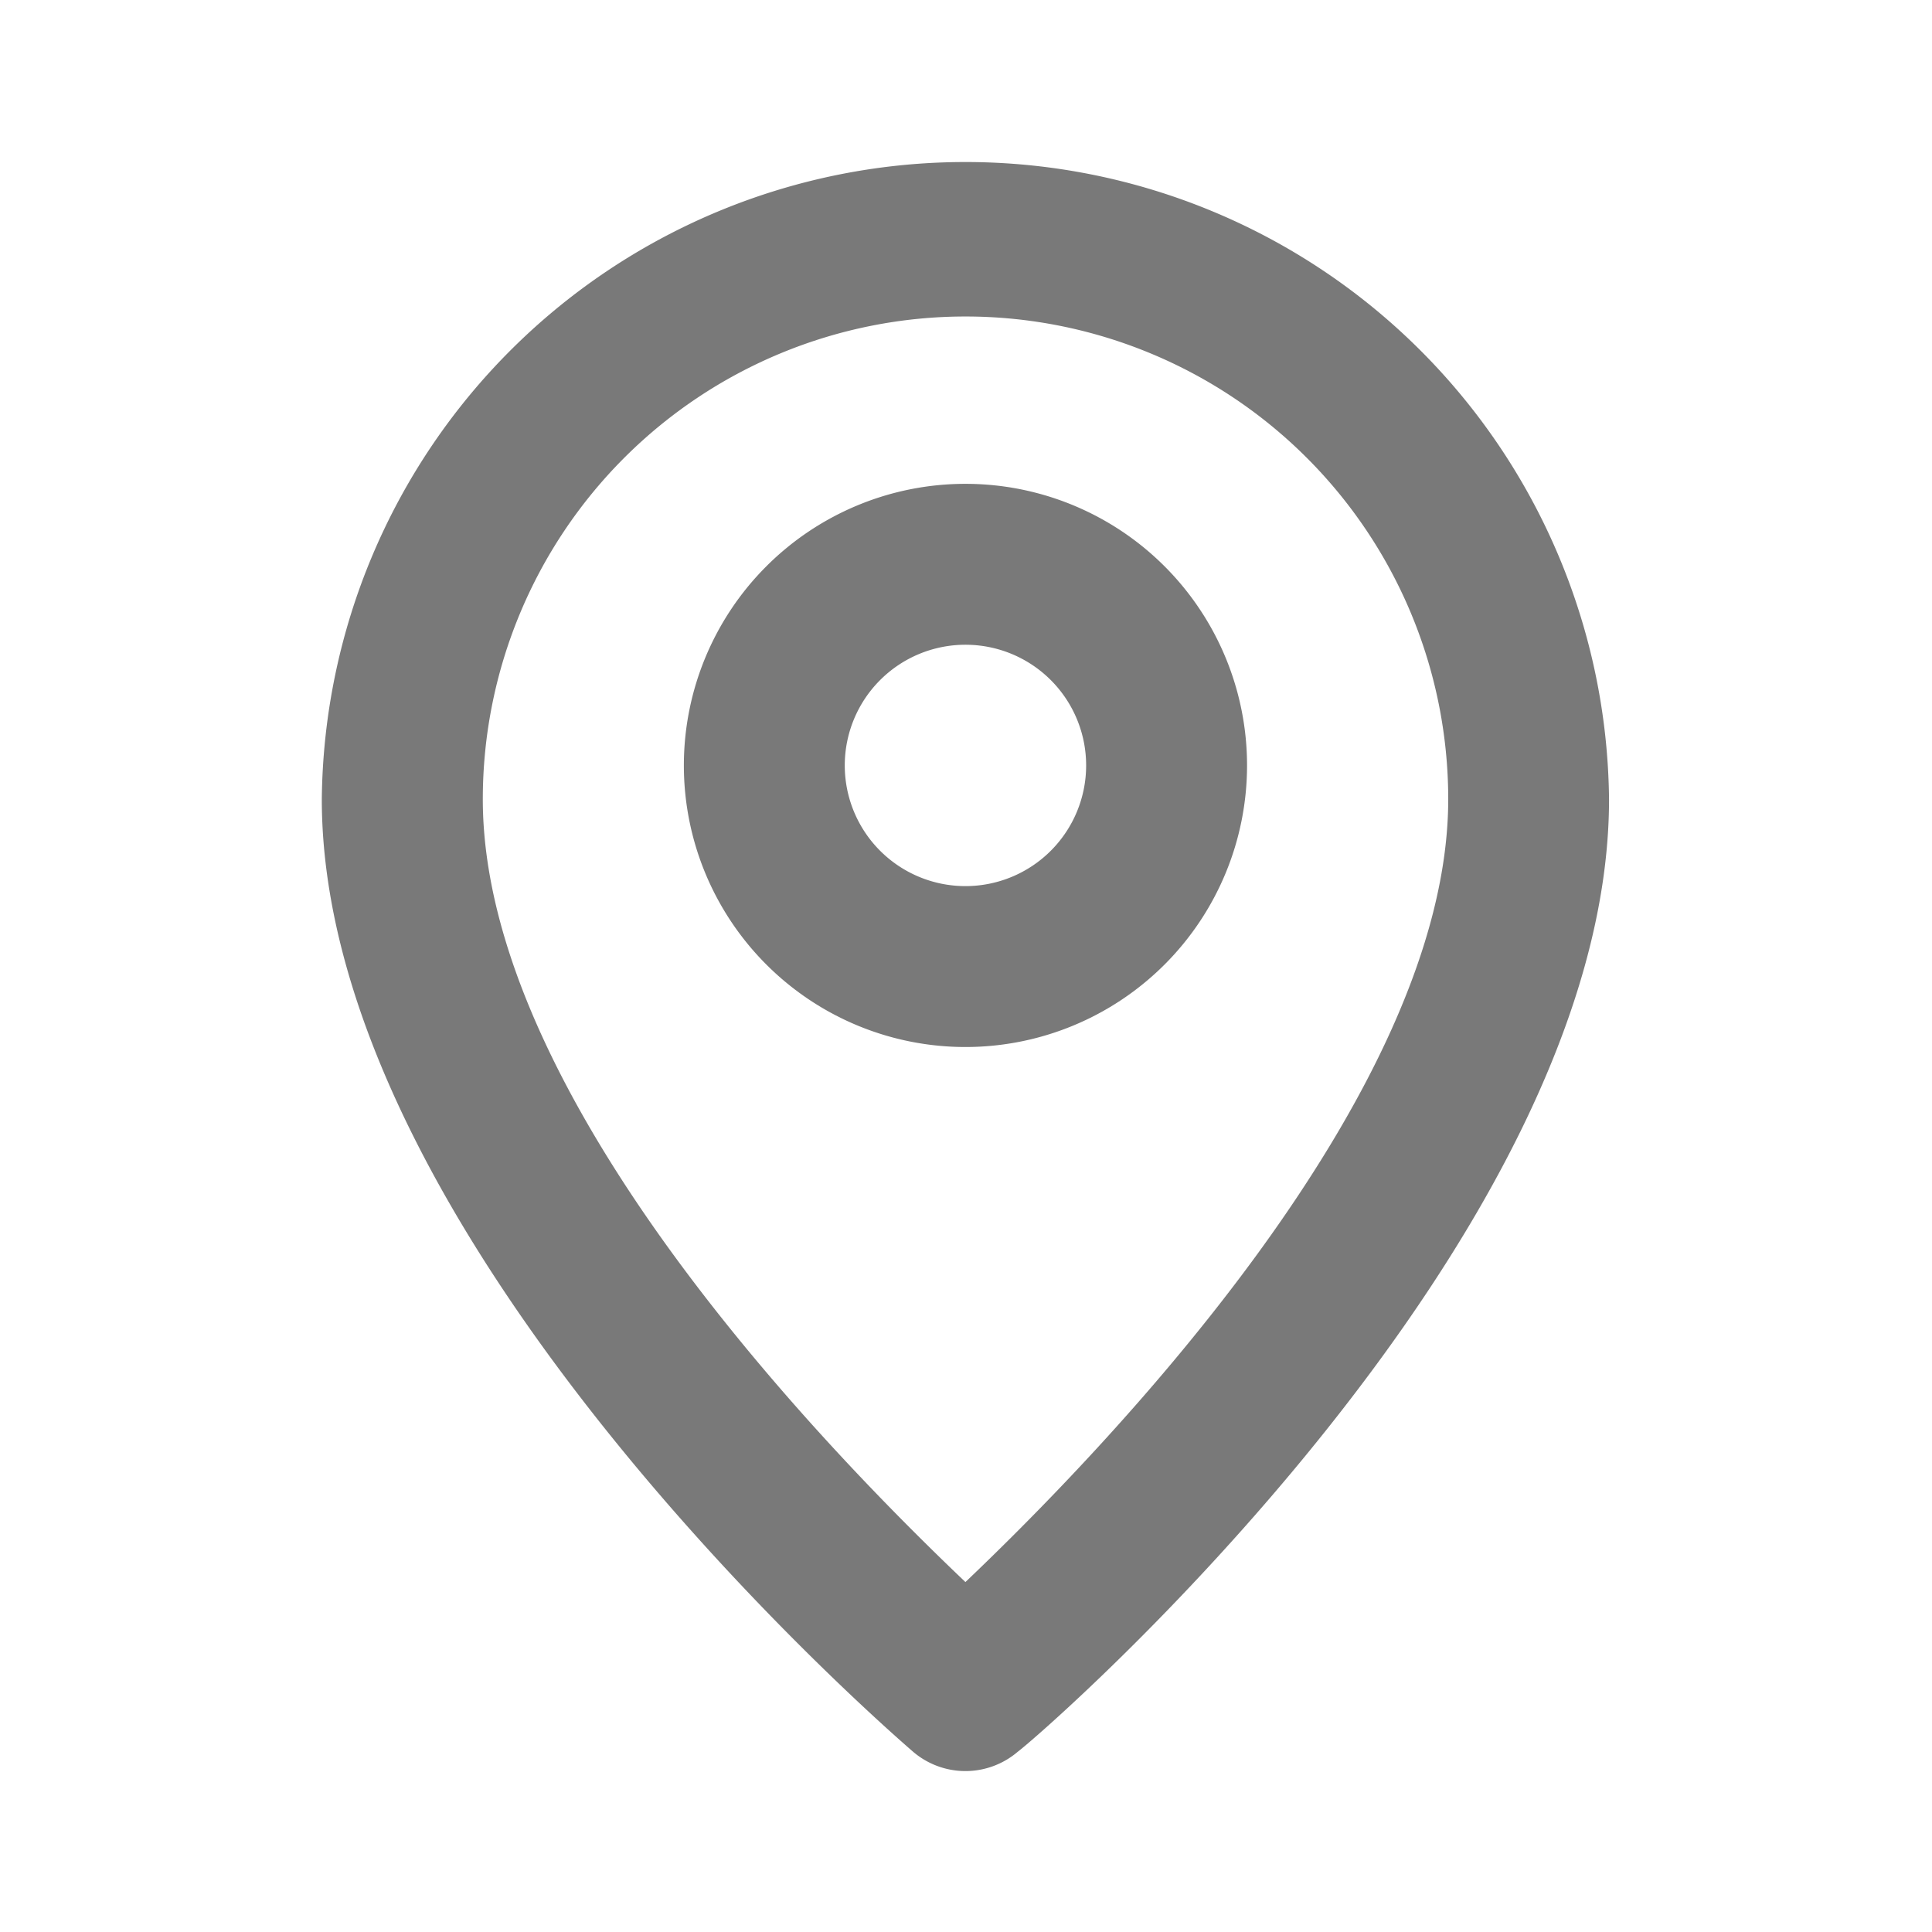 <svg xmlns="http://www.w3.org/2000/svg" width="60" height="60" viewBox="0 0 60 60">
  <g id="pin-outline" transform="translate(30 30)">
    <g id="pin-outline-2" data-name="pin-outline" transform="translate(-30 -30)">
      <g id="pin" transform="translate(0 0)">
        <rect id="Rectangle_28" data-name="Rectangle 28" width="60" height="60" fill="#797979" opacity="0"/>
        <path id="Path_94" data-name="Path 94" d="M23.988,2A19.989,19.989,0,0,0,4,21.789C4,35.48,21.615,50.721,22.364,51.371a2.5,2.5,0,0,0,3.248,0c.874-.65,18.364-15.891,18.364-29.583A19.988,19.988,0,0,0,23.988,2Zm0,44.1C19.816,42.127,9,31.108,9,21.788a14.991,14.991,0,1,1,29.982,0C38.98,31.033,28.161,42.127,23.988,46.1Z" transform="translate(5.994 3.032)" fill="#797979"/>
        <path id="Path_95" data-name="Path 95" d="M17.245,6a8.745,8.745,0,1,0,8.745,8.745A8.745,8.745,0,0,0,17.245,6Zm0,12.493a3.748,3.748,0,1,1,3.748-3.748A3.748,3.748,0,0,1,17.245,18.493Z" transform="translate(12.738 9.026)" fill="#797979"/>
      </g>
    </g>
  </g>
</svg>

